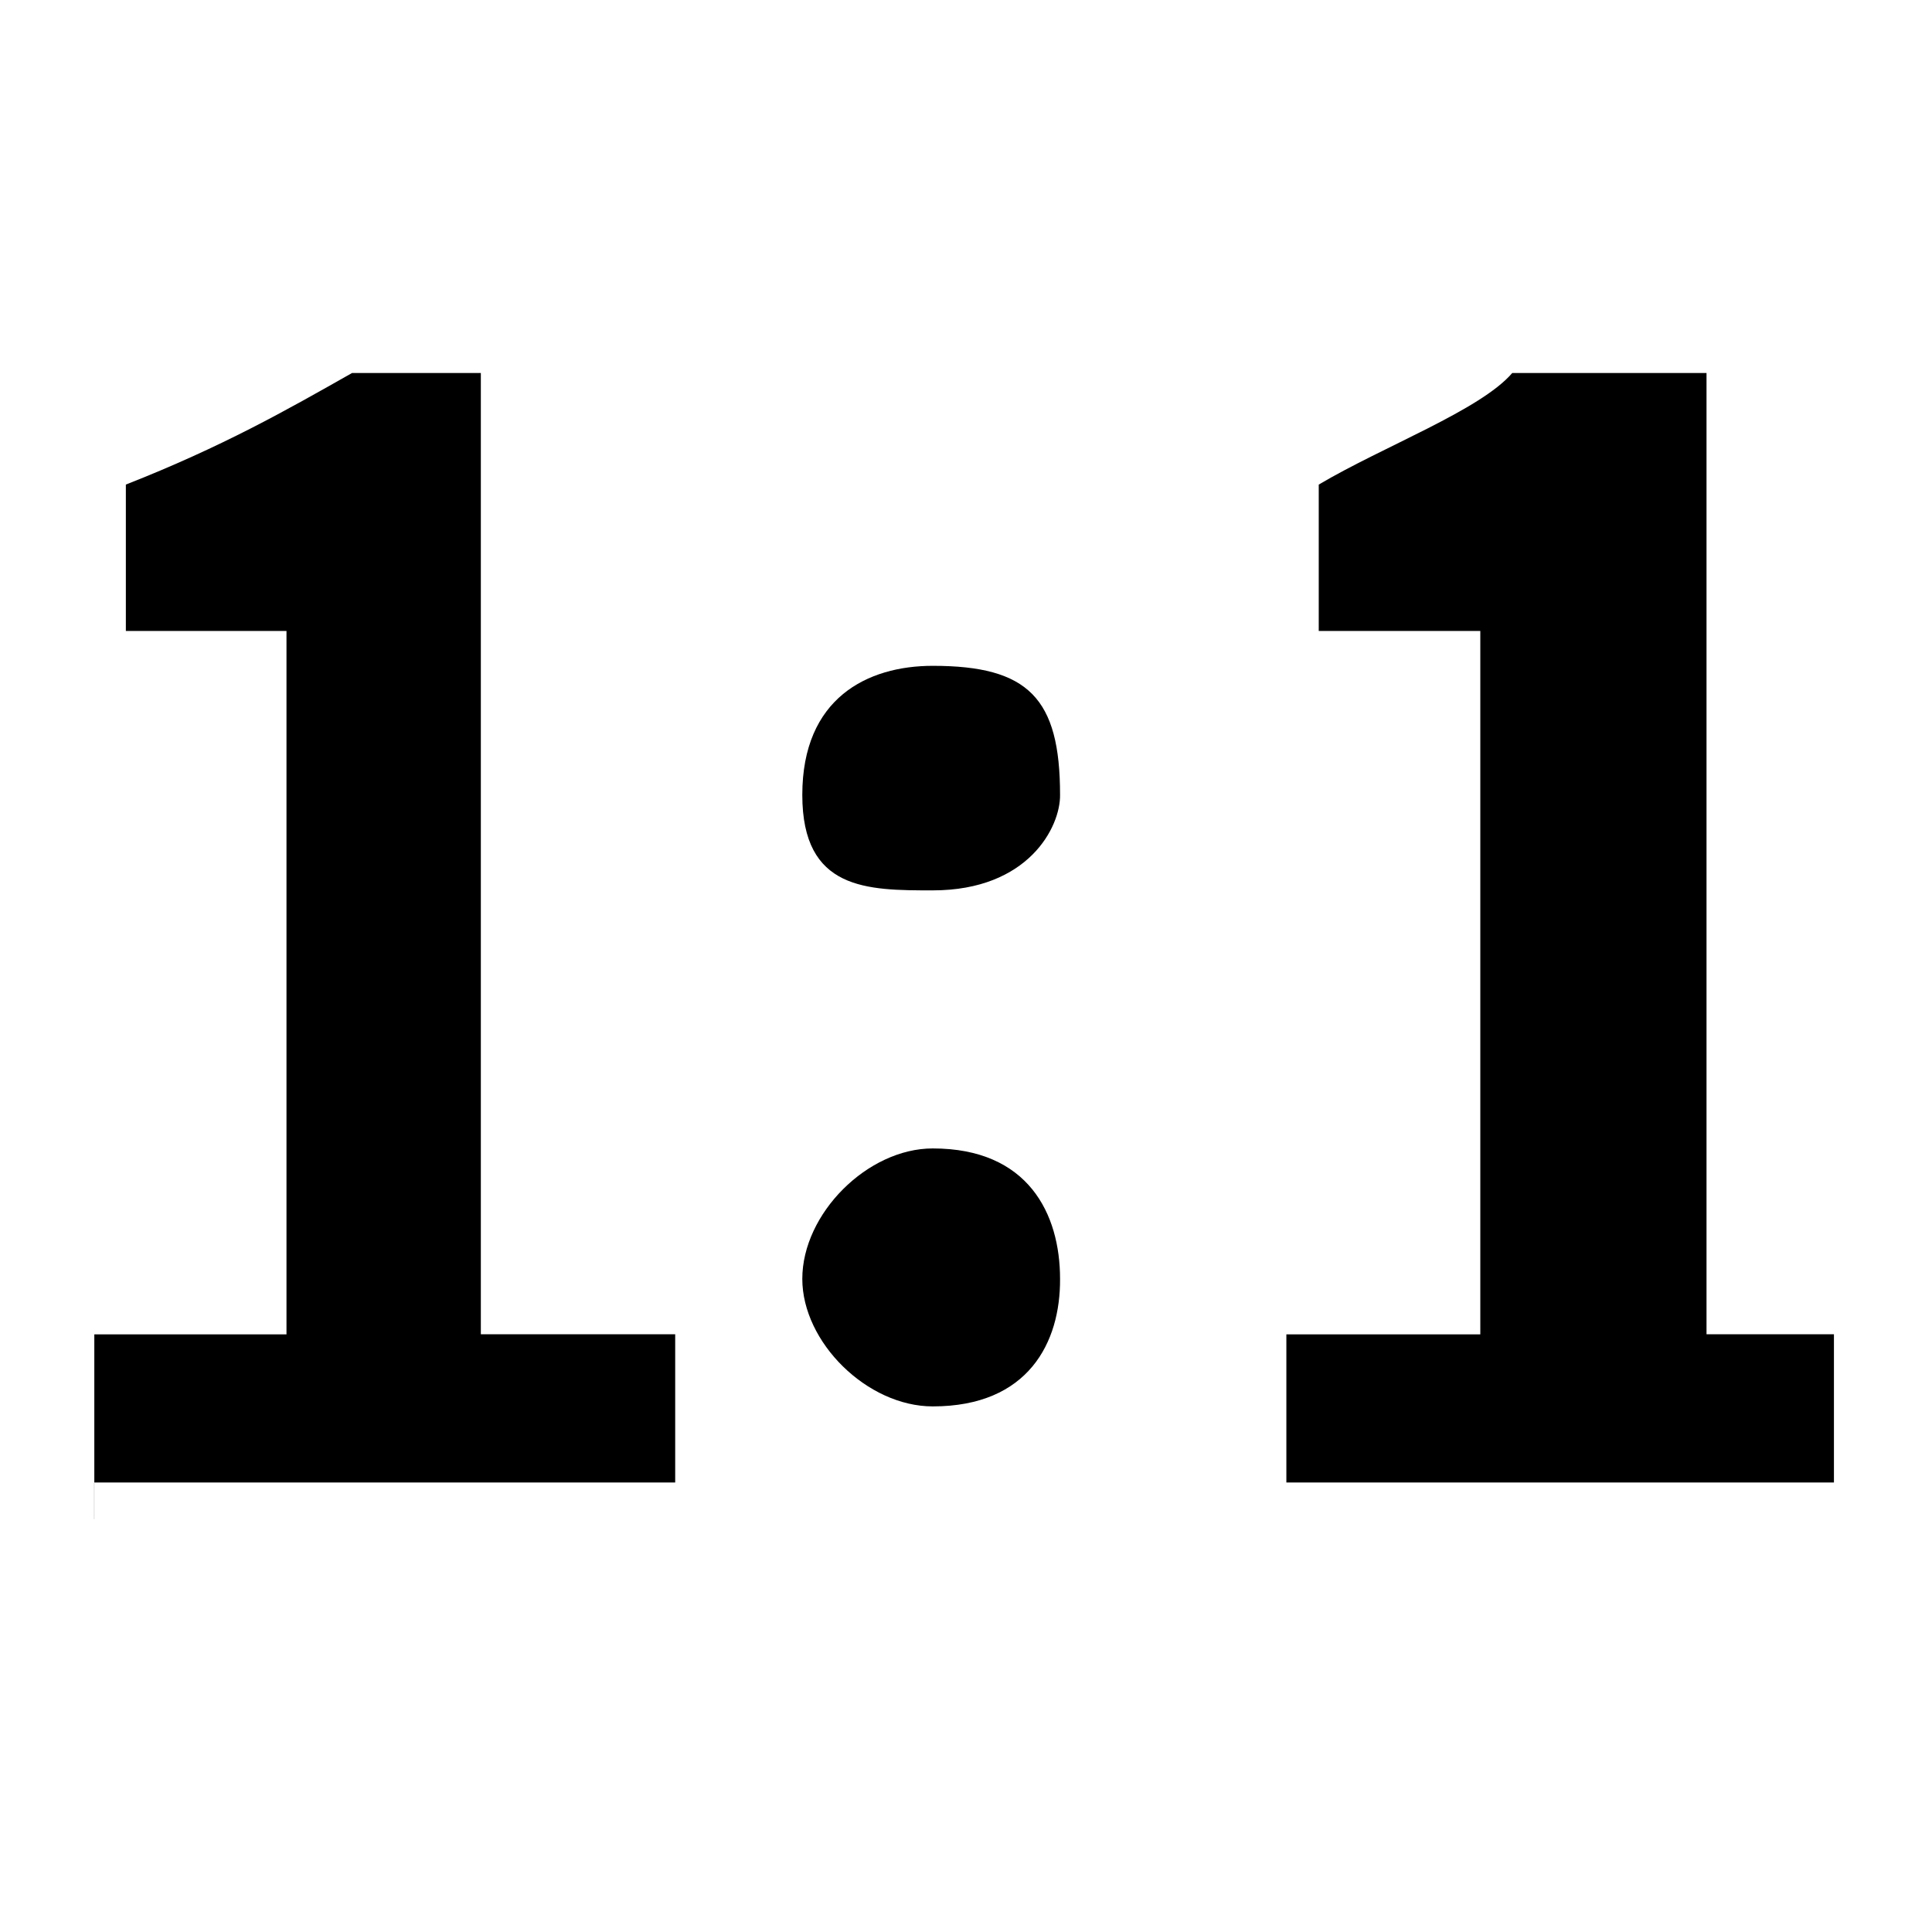 <svg fill="currentColor" version="1.1" focusable="false" xmlns="http://www.w3.org/2000/svg" xmlns:xlink="http://www.w3.org/1999/xlink" x="0px"
	 y="0px" width="18.559px" height="18.559px" viewBox="-3.279 -3.279 18.559 18.559"
	 enable-background="new -3.279 -3.279 18.559 18.559" xml:space="preserve">
<path display="none" d="M-0.147,10.96h1.188c0.162,0,0.292-0.114,0.292-0.252V1.105c0-0.139-0.131-0.252-0.292-0.252h-1.188
	c-0.162,0-0.292,0.113-0.292,0.252v9.603C-0.439,10.846-0.309,10.96-0.147,10.96z M6,9.633c0.729,0,1.323-0.593,1.323-1.289
	C7.323,7.582,6.729,6.99,6,6.99c-0.729,0-1.322,0.592-1.322,1.354C4.679,9.04,5.272,9.633,6,9.633z M6,5.008
	c0.729,0,1.323-0.592,1.323-1.288c0-0.762-0.594-1.354-1.323-1.354c-0.729,0-1.322,0.591-1.322,1.354
	C4.679,4.417,5.272,5.008,6,5.008z M10.961,10.96h1.188c0.161,0,0.289-0.114,0.289-0.252V1.105c0-0.139-0.128-0.252-0.289-0.252
	h-1.188c-0.163,0-0.289,0.113-0.289,0.252v9.603C10.672,10.846,10.798,10.96,10.961,10.96z"/>
<path d="M-2.373,11.315V9.539h1.846V2.782h-1.543V1.376c0.933-0.367,1.543-0.715,2.173-1.072h1.237v9.234h1.867v1.424h-5.581V11.315
	z M5.681,5.274c-0.63,0-1.253,0-1.253-0.917c0-0.93,0.626-1.24,1.253-1.24c0.919,0,1.223,0.311,1.223,1.24
	C6.908,4.664,6.601,5.274,5.681,5.274z M5.681,10.231c-0.63,0-1.253-0.616-1.253-1.225c0-0.626,0.626-1.253,1.253-1.253
	c0.919,0,1.223,0.63,1.223,1.253C6.908,9.615,6.601,10.231,5.681,10.231z M9.078,11.315V9.539h1.863V2.782H9.389V1.376
	c0.619-0.367,1.553-0.715,1.859-1.072h1.866v9.234h1.224v1.424h-5.26V11.315z"/>
</svg>

